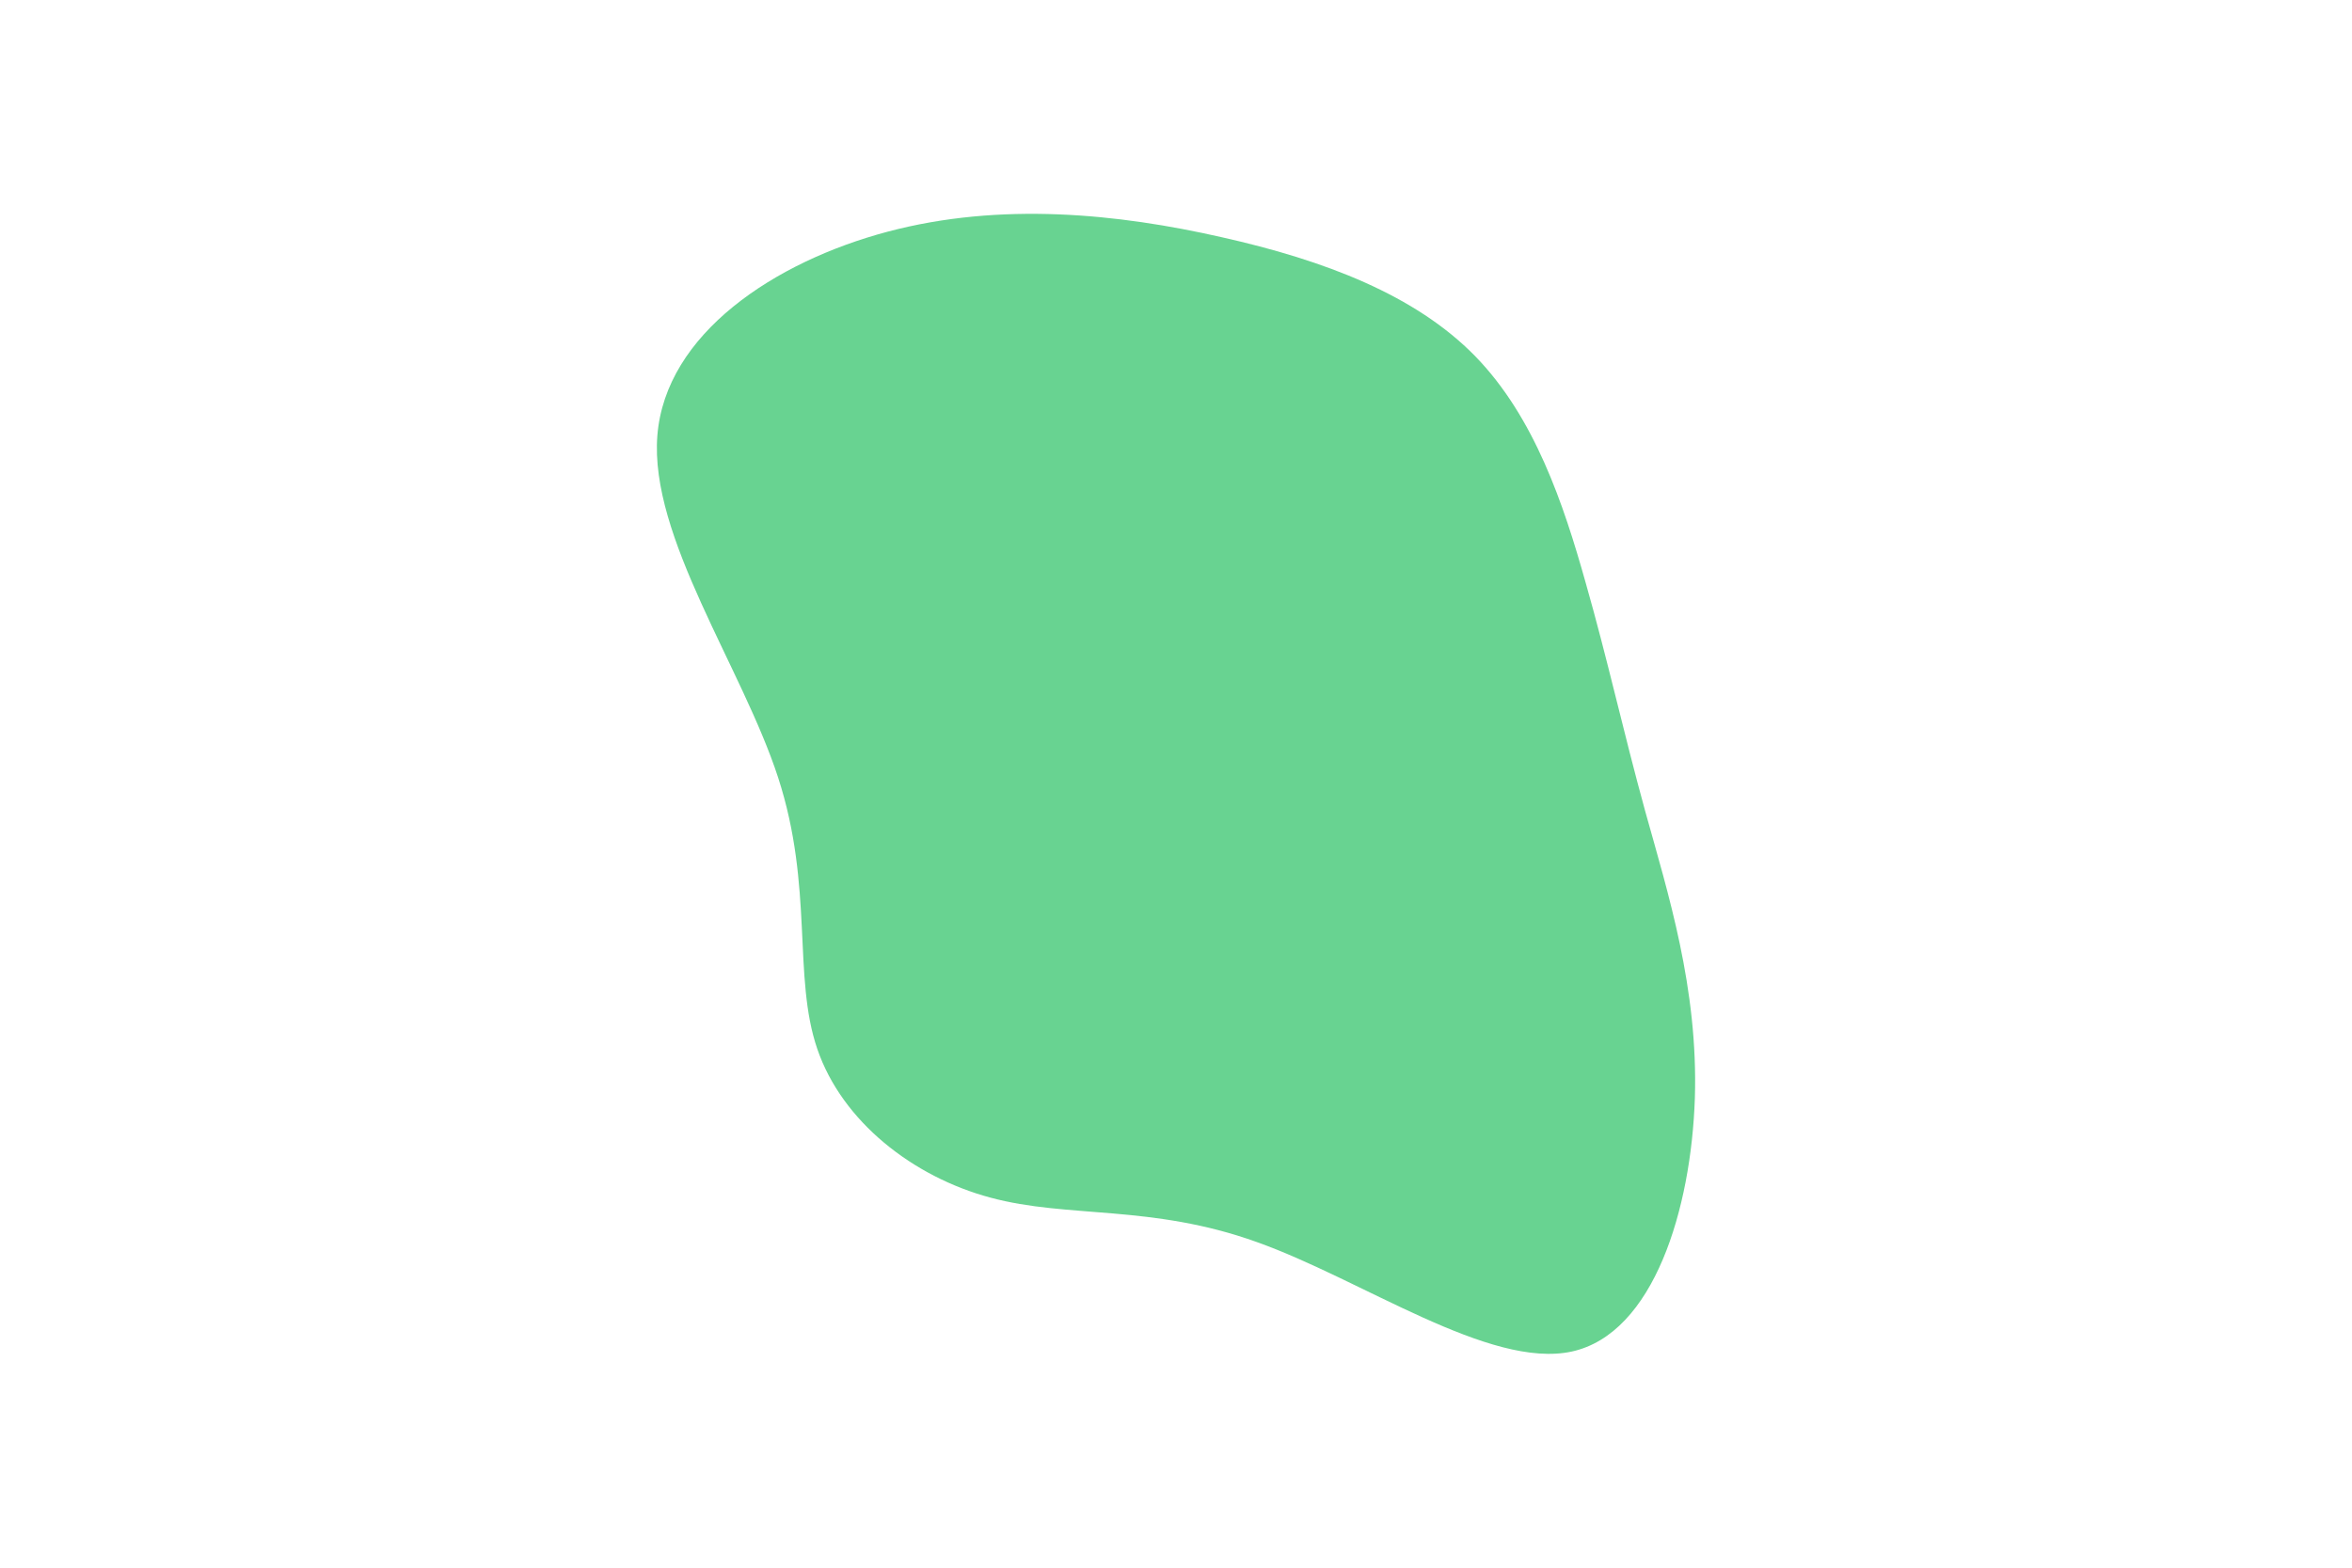 <svg id="visual" viewBox="0 0 900 600" width="900" height="600" xmlns="http://www.w3.org/2000/svg" xmlns:xlink="http://www.w3.org/1999/xlink" version="1.1"><g transform="translate(472.645 305.477)"><path d="M91.8 -169.2C114.6 -145.8 125.7 -112.4 134.1 -82.5C142.6 -52.7 148.3 -26.3 156.9 5C165.6 36.3 177.2 72.7 175.9 114.8C174.5 157 160.3 204.9 128.8 211.8C97.3 218.6 48.7 184.3 8.3 169.9C-32 155.4 -64 160.9 -93.6 152.9C-123.2 145 -150.4 123.8 -159.9 96C-169.4 68.3 -161.2 34.2 -174.9 -7.9C-188.6 -50 -224.2 -100 -221.1 -138.8C-218 -177.7 -176.3 -205.3 -133 -216.8C-89.7 -228.3 -44.8 -223.7 -5.2 -214.7C34.5 -205.8 69 -192.5 91.8 -169.2" fill="#68D391"></path></g></svg>